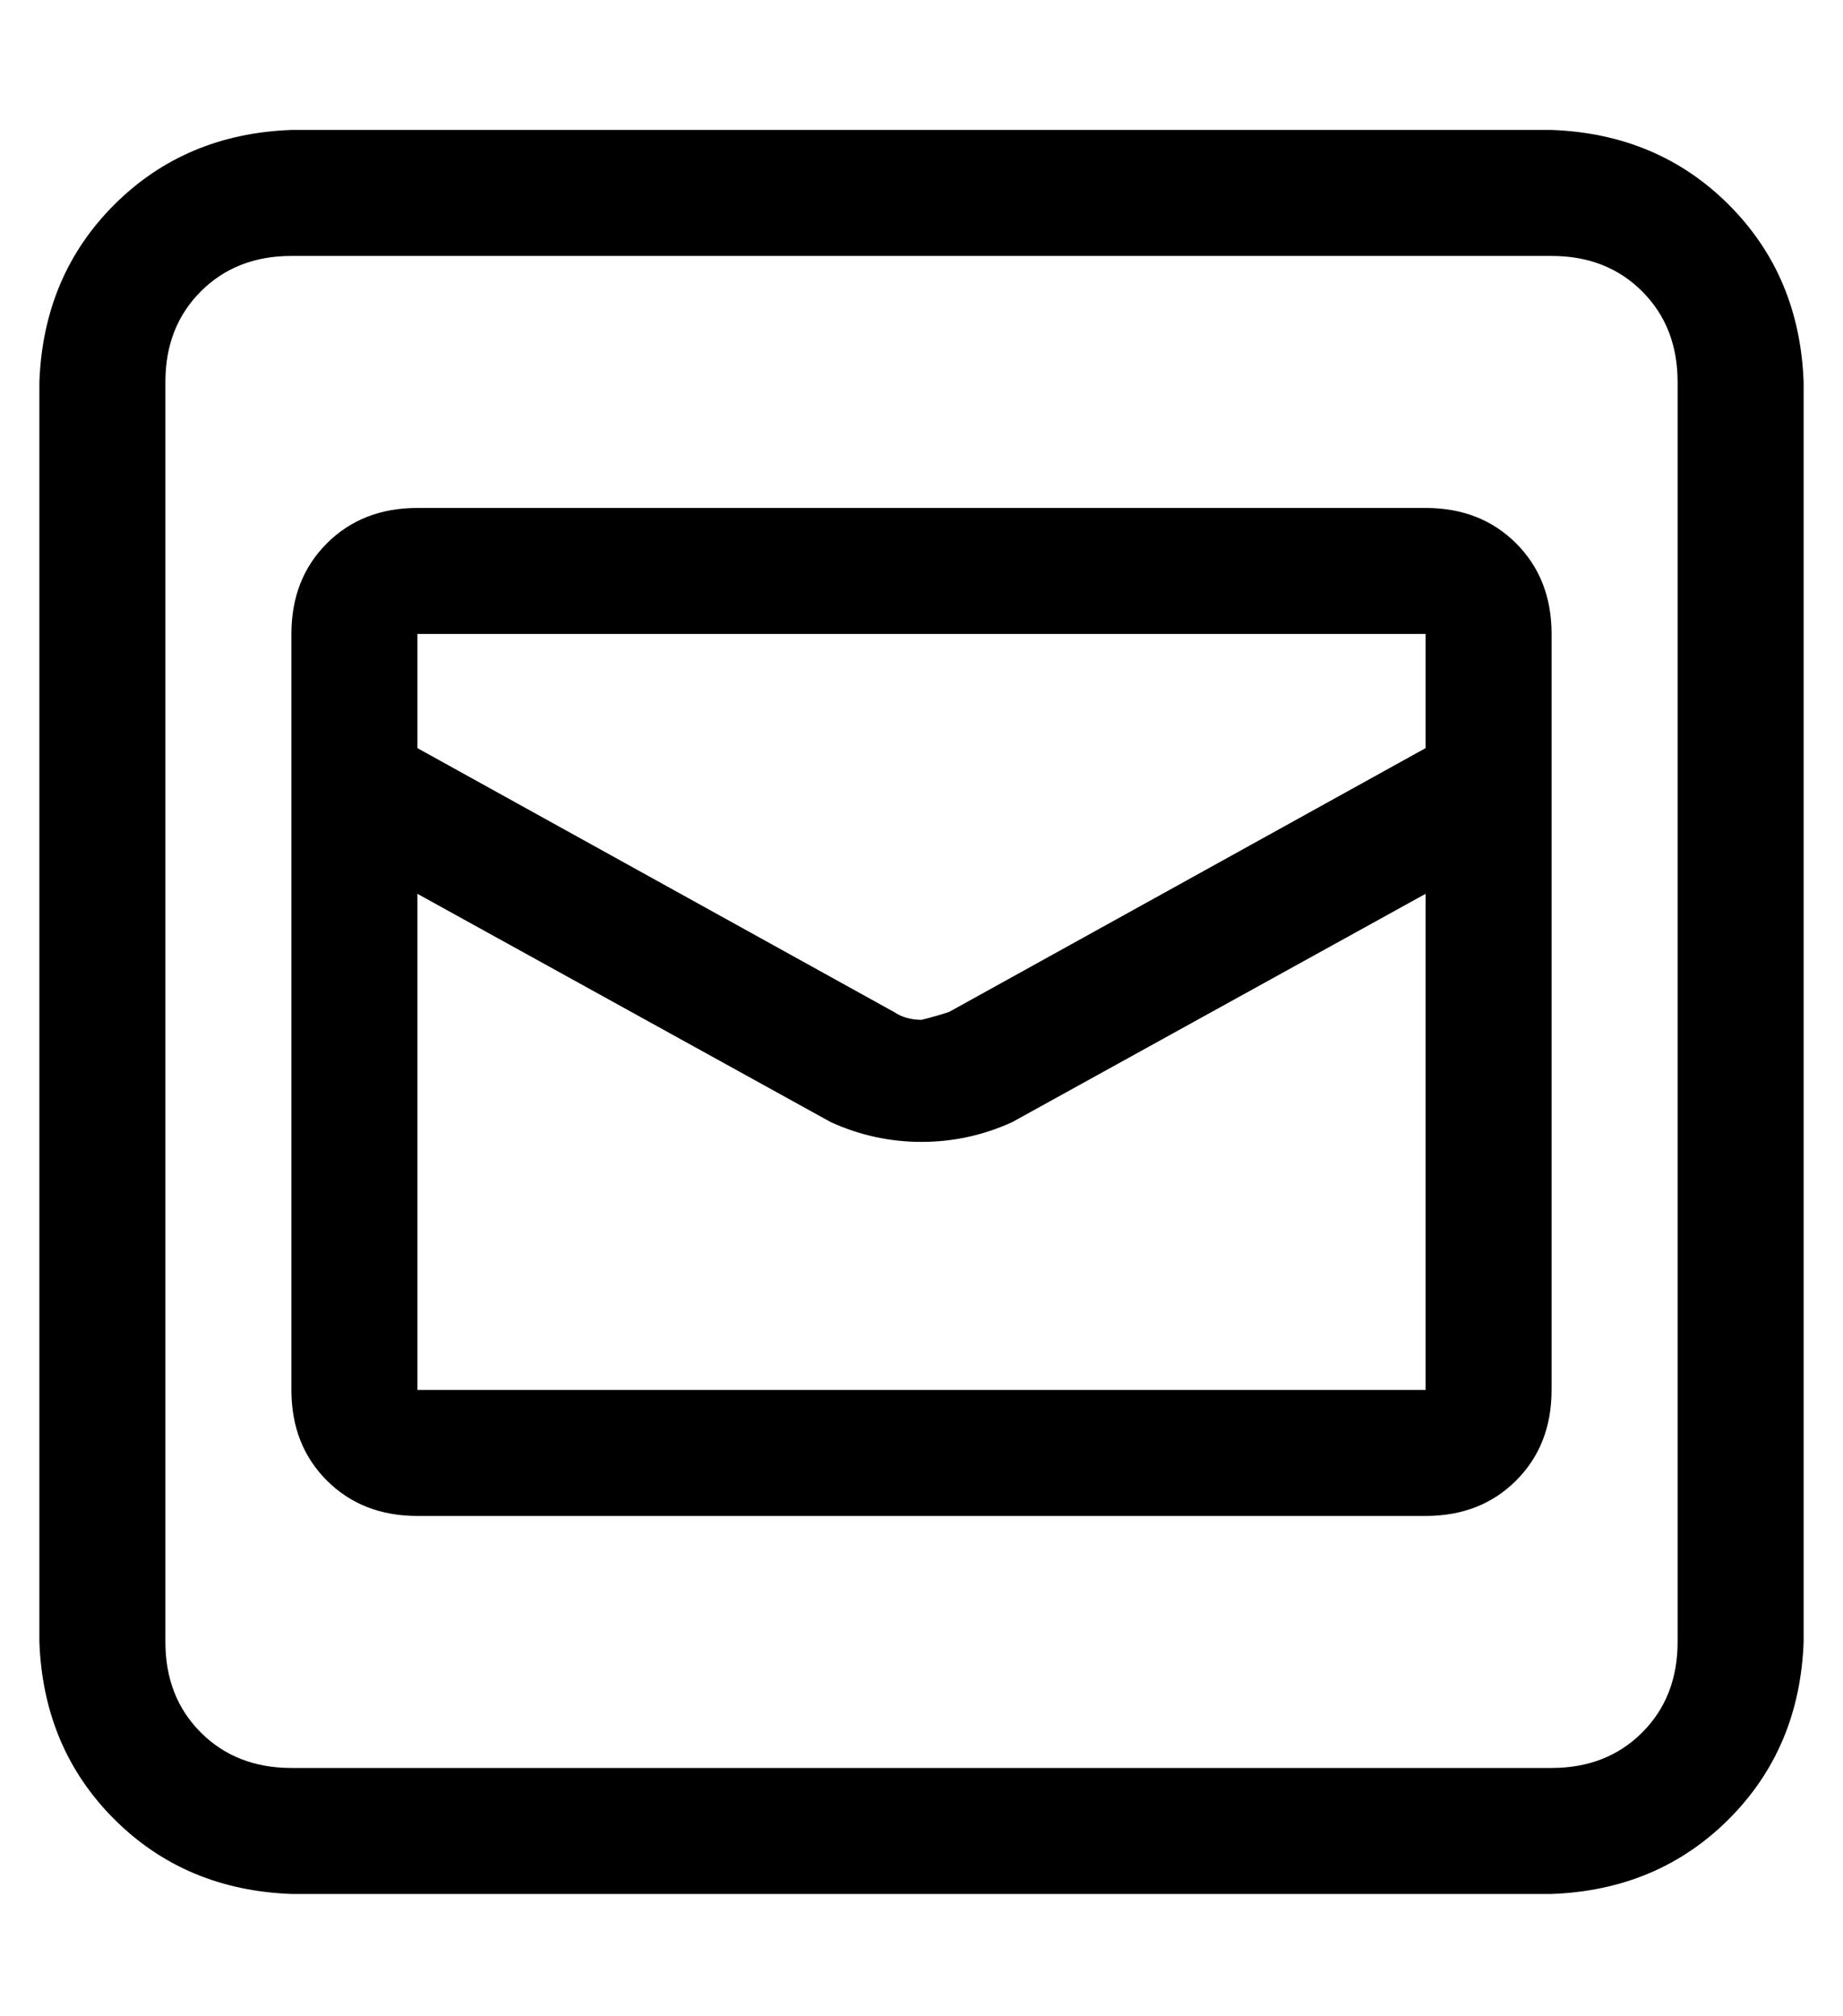 <?xml version="1.0" standalone="no"?>
<!DOCTYPE svg PUBLIC "-//W3C//DTD SVG 1.1//EN" "http://www.w3.org/Graphics/SVG/1.1/DTD/svg11.dtd" >
<svg xmlns="http://www.w3.org/2000/svg" xmlns:xlink="http://www.w3.org/1999/xlink" version="1.1" viewBox="-10 -40 468 512">
   <path fill="currentColor"
d="M384 25q14 0 23 9v0v0q9 9 9 23v320v0q0 14 -9 23t-23 9h-320v0q-14 0 -23 -9t-9 -23v-320v0q0 -14 9 -23t23 -9h320v0zM64 -7q-27 1 -45 19v0v0q-18 18 -19 45v320v0q1 27 19 45t45 19h320v0q27 -1 45 -19t19 -45v-320v0q-1 -27 -19 -45t-45 -19h-320v0zM352 121v29v-29
v29l-121 67v0q-3 1 -7 2q-4 0 -7 -2l-121 -67v0v-29v0h256v0zM352 187v126v-126v126h-256v0v-126v0l105 58v0q11 5 23 5t23 -5l105 -58v0zM96 89q-14 0 -23 9v0v0q-9 9 -9 23v192v0q0 14 9 23t23 9h256v0q14 0 23 -9t9 -23v-192v0q0 -14 -9 -23t-23 -9h-256v0z" />
</svg>
